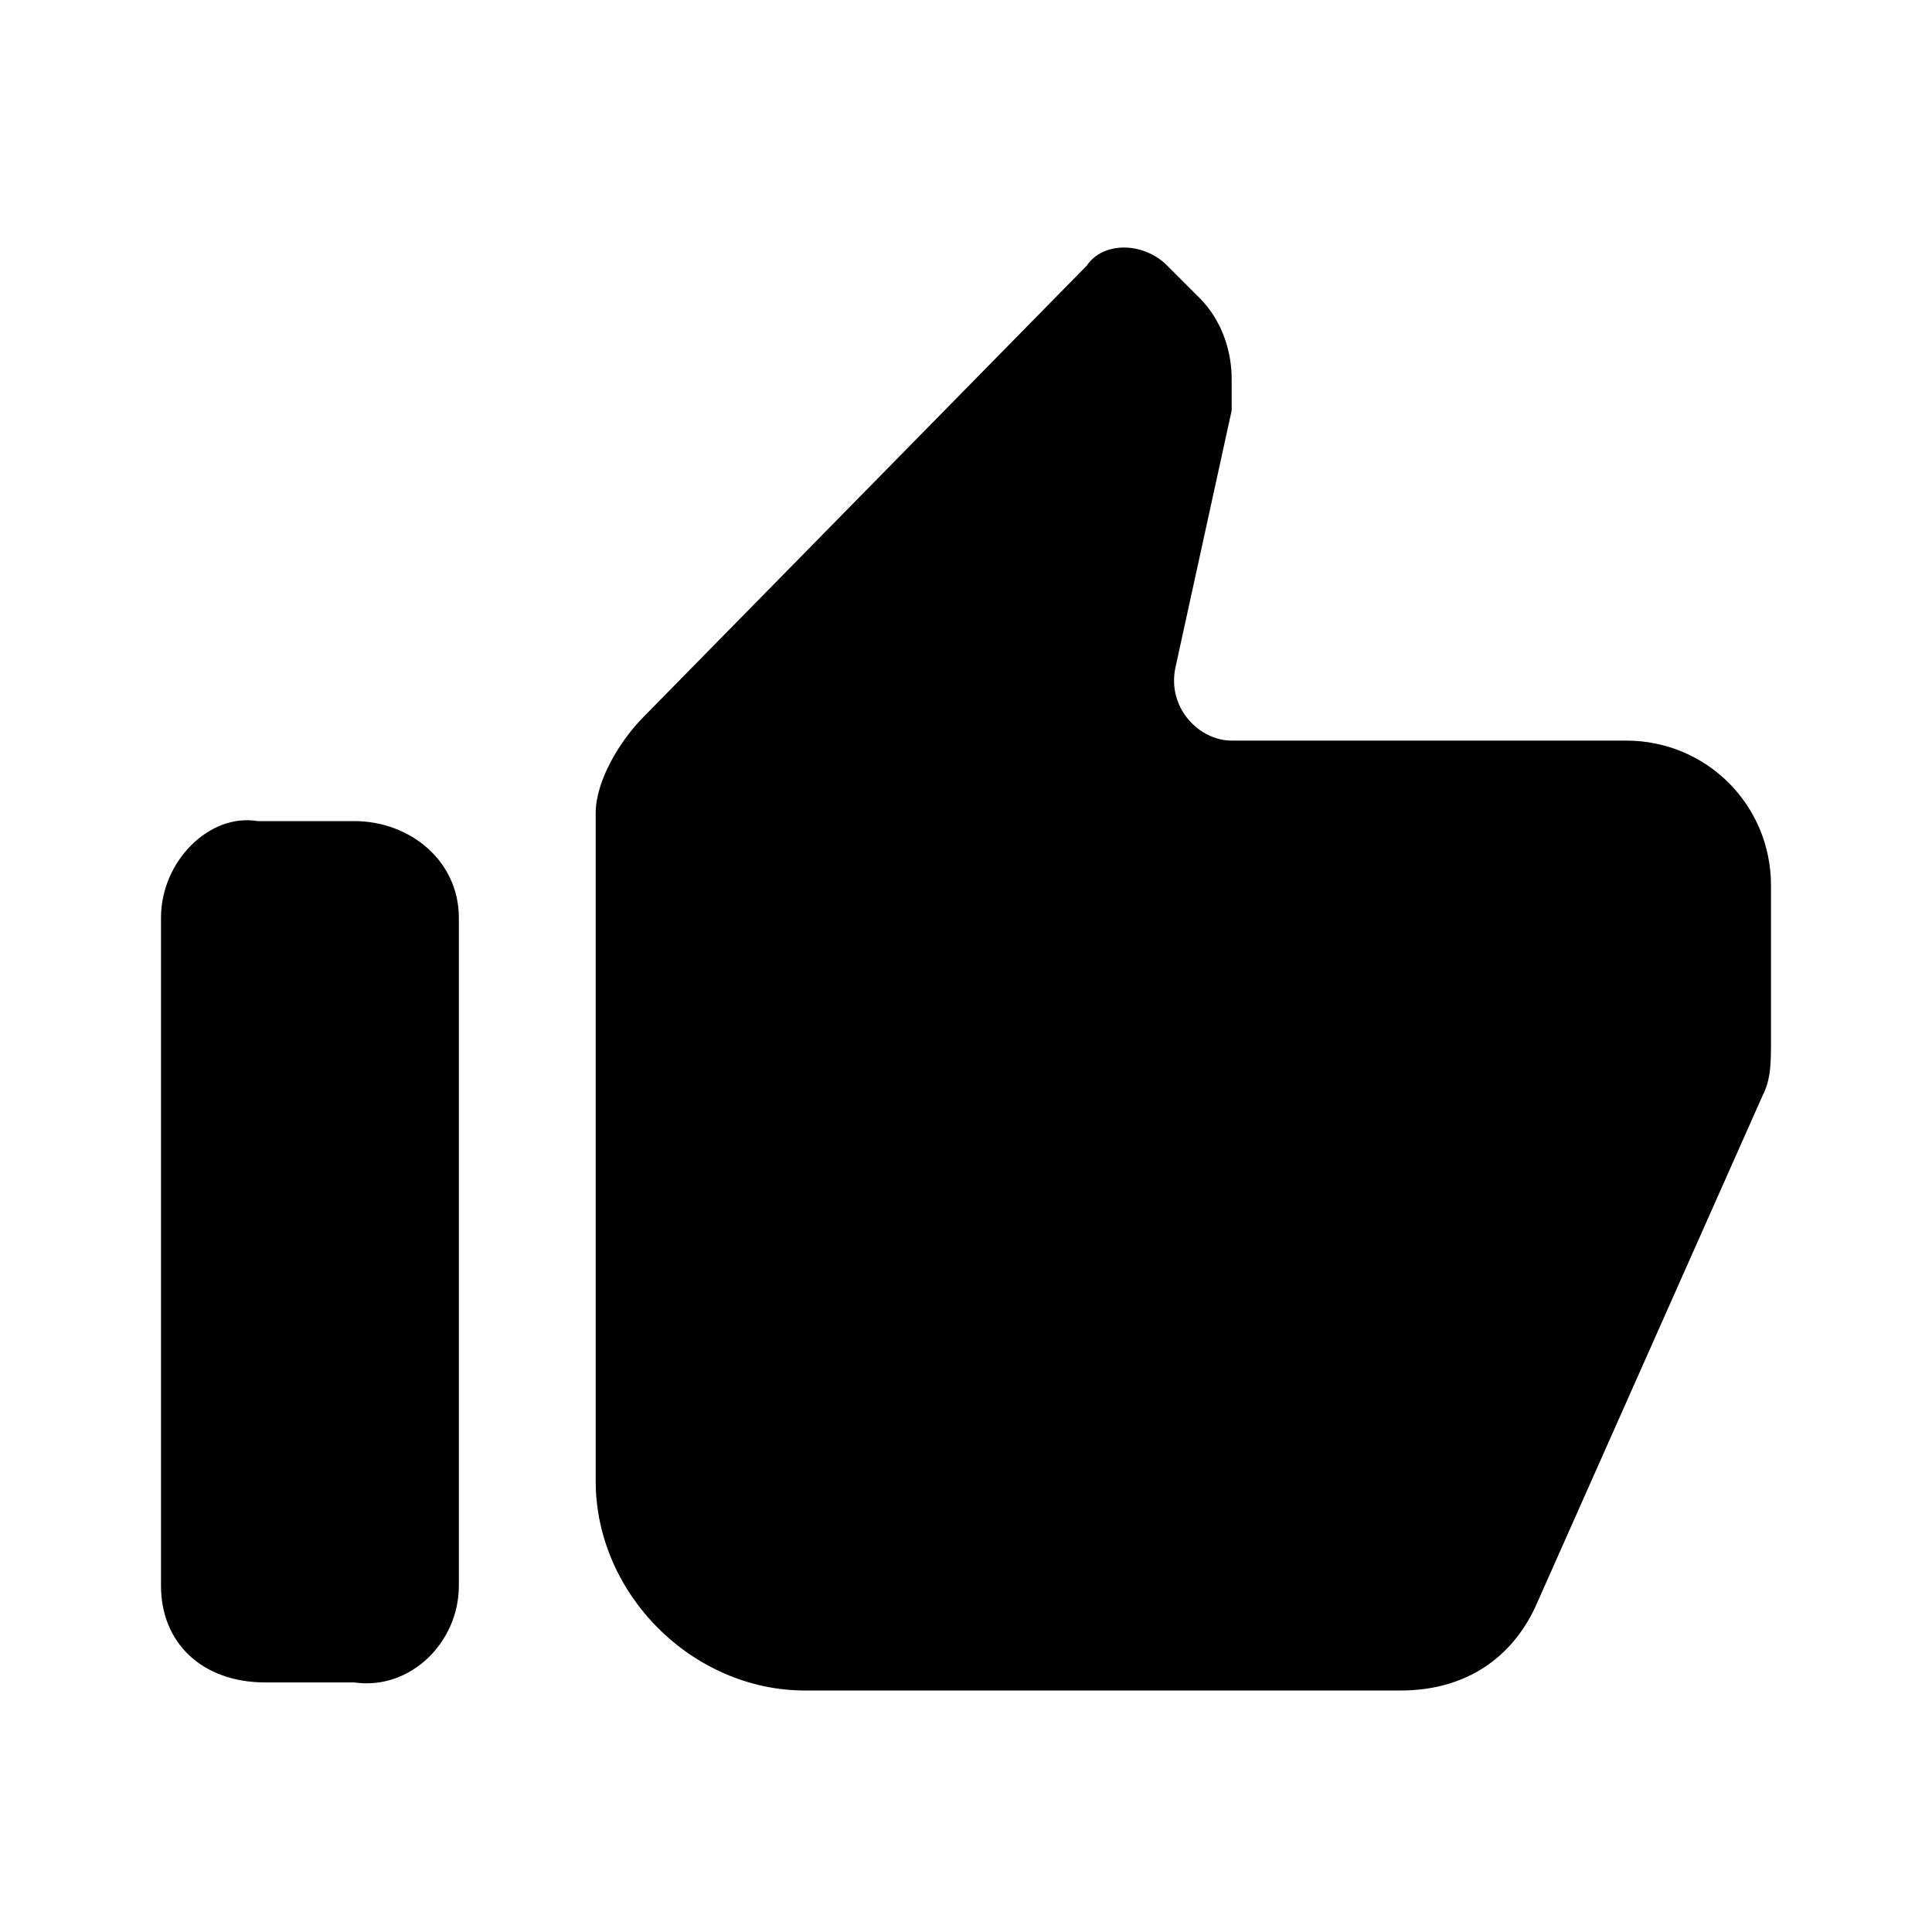 <svg version="1.1" xmlns="http://www.w3.org/2000/svg" xmlns:xlink="http://www.w3.org/1999/xlink" x="0px" y="0px"
    viewBox="0 0 24 24" style="enable-background:new 0 0 24 24;" xml:space="preserve">
    <path d="M5.7,19.7v-8.3c0-0.7-0.6-1.2-1.3-1.2H3.2C2.6,10.1,2,10.7,2,11.4v8.3c0,0.7,0.5,1.2,1.3,1.2h1.1
    C5.1,21,5.7,20.4,5.7,19.7" />
    <path d="M10,21h7.4c0.8,0,1.4-0.4,1.7-1.1l2.8-6.3c0.1-0.2,0.1-0.4,0.1-0.7v-1.8l0,0V11c0-1-0.8-1.8-1.8-1.8h-4.9
    c-0.4,0-0.8-0.4-0.7-0.9l0.7-3.2V4.7c0-0.3-0.1-0.7-0.4-1l-0.4-0.4c-0.3-0.3-0.8-0.3-1,0L8,8.9c-0.3,0.3-0.6,0.8-0.6,1.2v8.3
    C7.4,19.8,8.6,21,10,21" />
</svg>